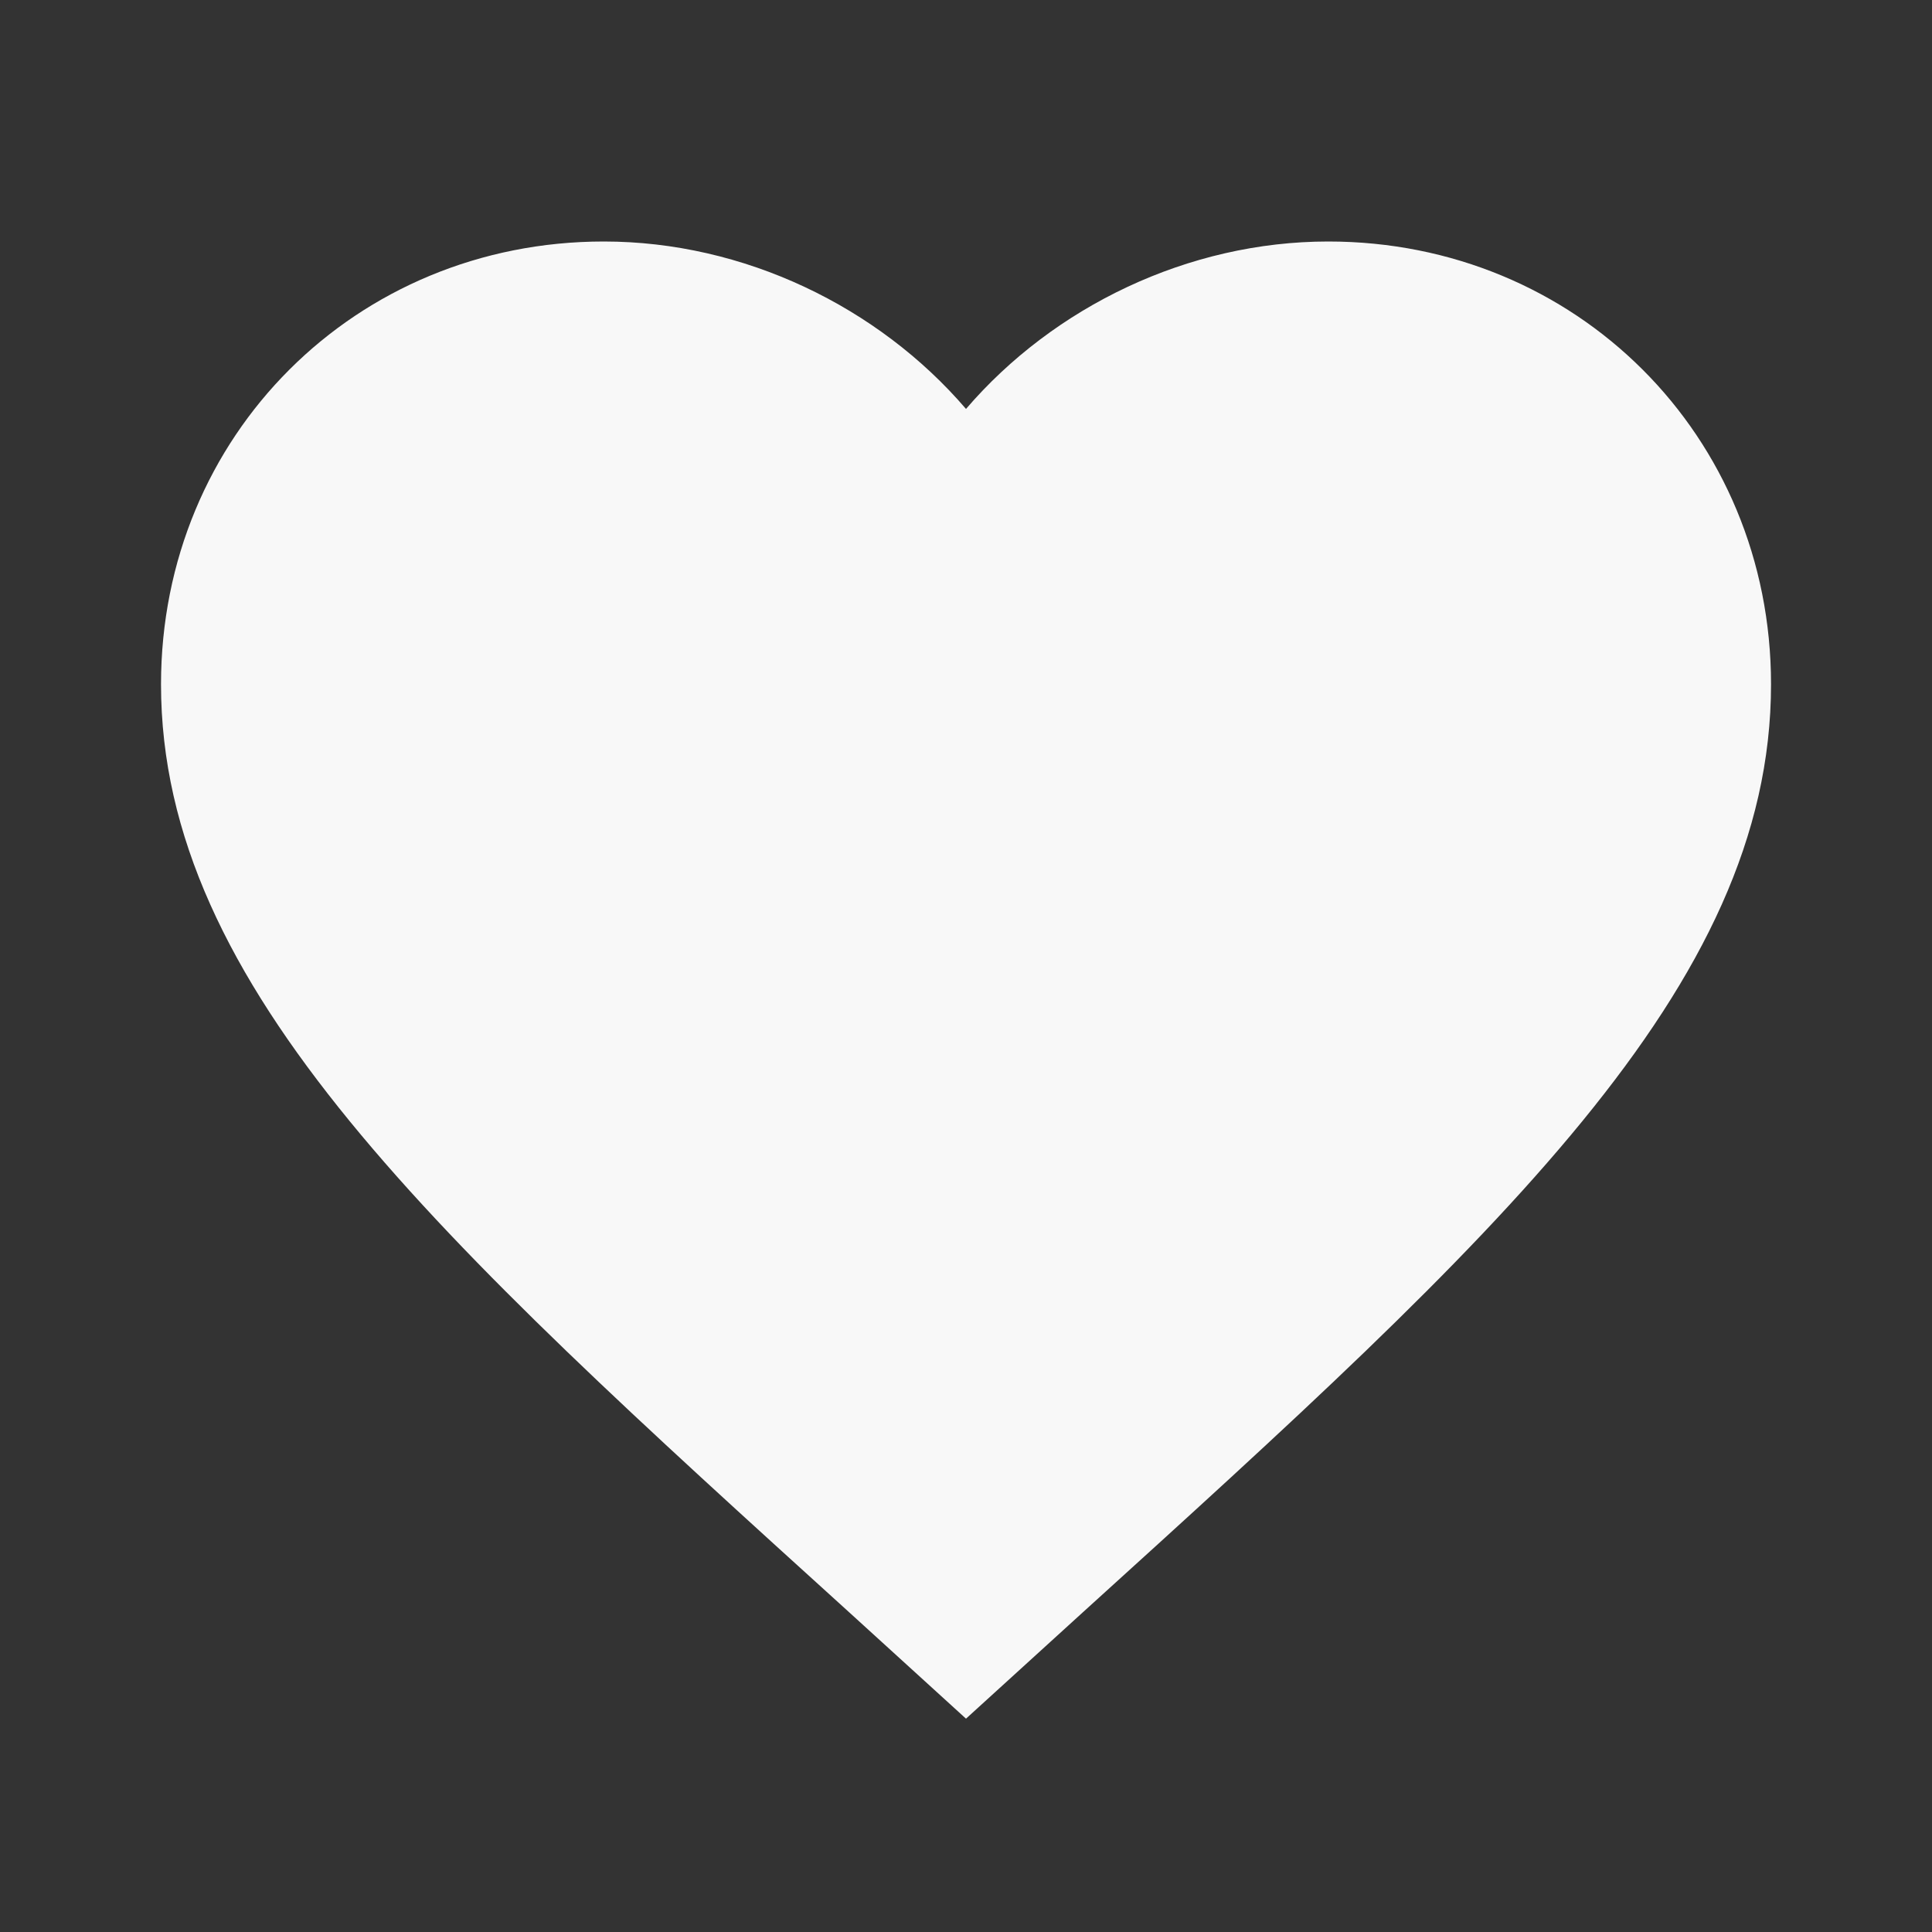 <svg width="47" height="47" viewBox="0 0 47 47" fill="none" xmlns="http://www.w3.org/2000/svg">
<rect x="0" y="0" width="47" height="47" fill="#333333" stroke="none"/>
<path d="M23.5 41.81L20.661 39.225C10.575 30.08 3.917 24.029 3.917 16.646C3.917 10.595 8.656 5.875 14.688 5.875C18.095 5.875 21.366 7.461 23.5 9.948C25.635 7.461 28.905 5.875 32.313 5.875C38.344 5.875 43.084 10.595 43.084 16.646C43.084 24.029 36.425 30.08 26.34 39.225L23.5 41.81Z" fill="#F8F8F8"/>
</svg>
